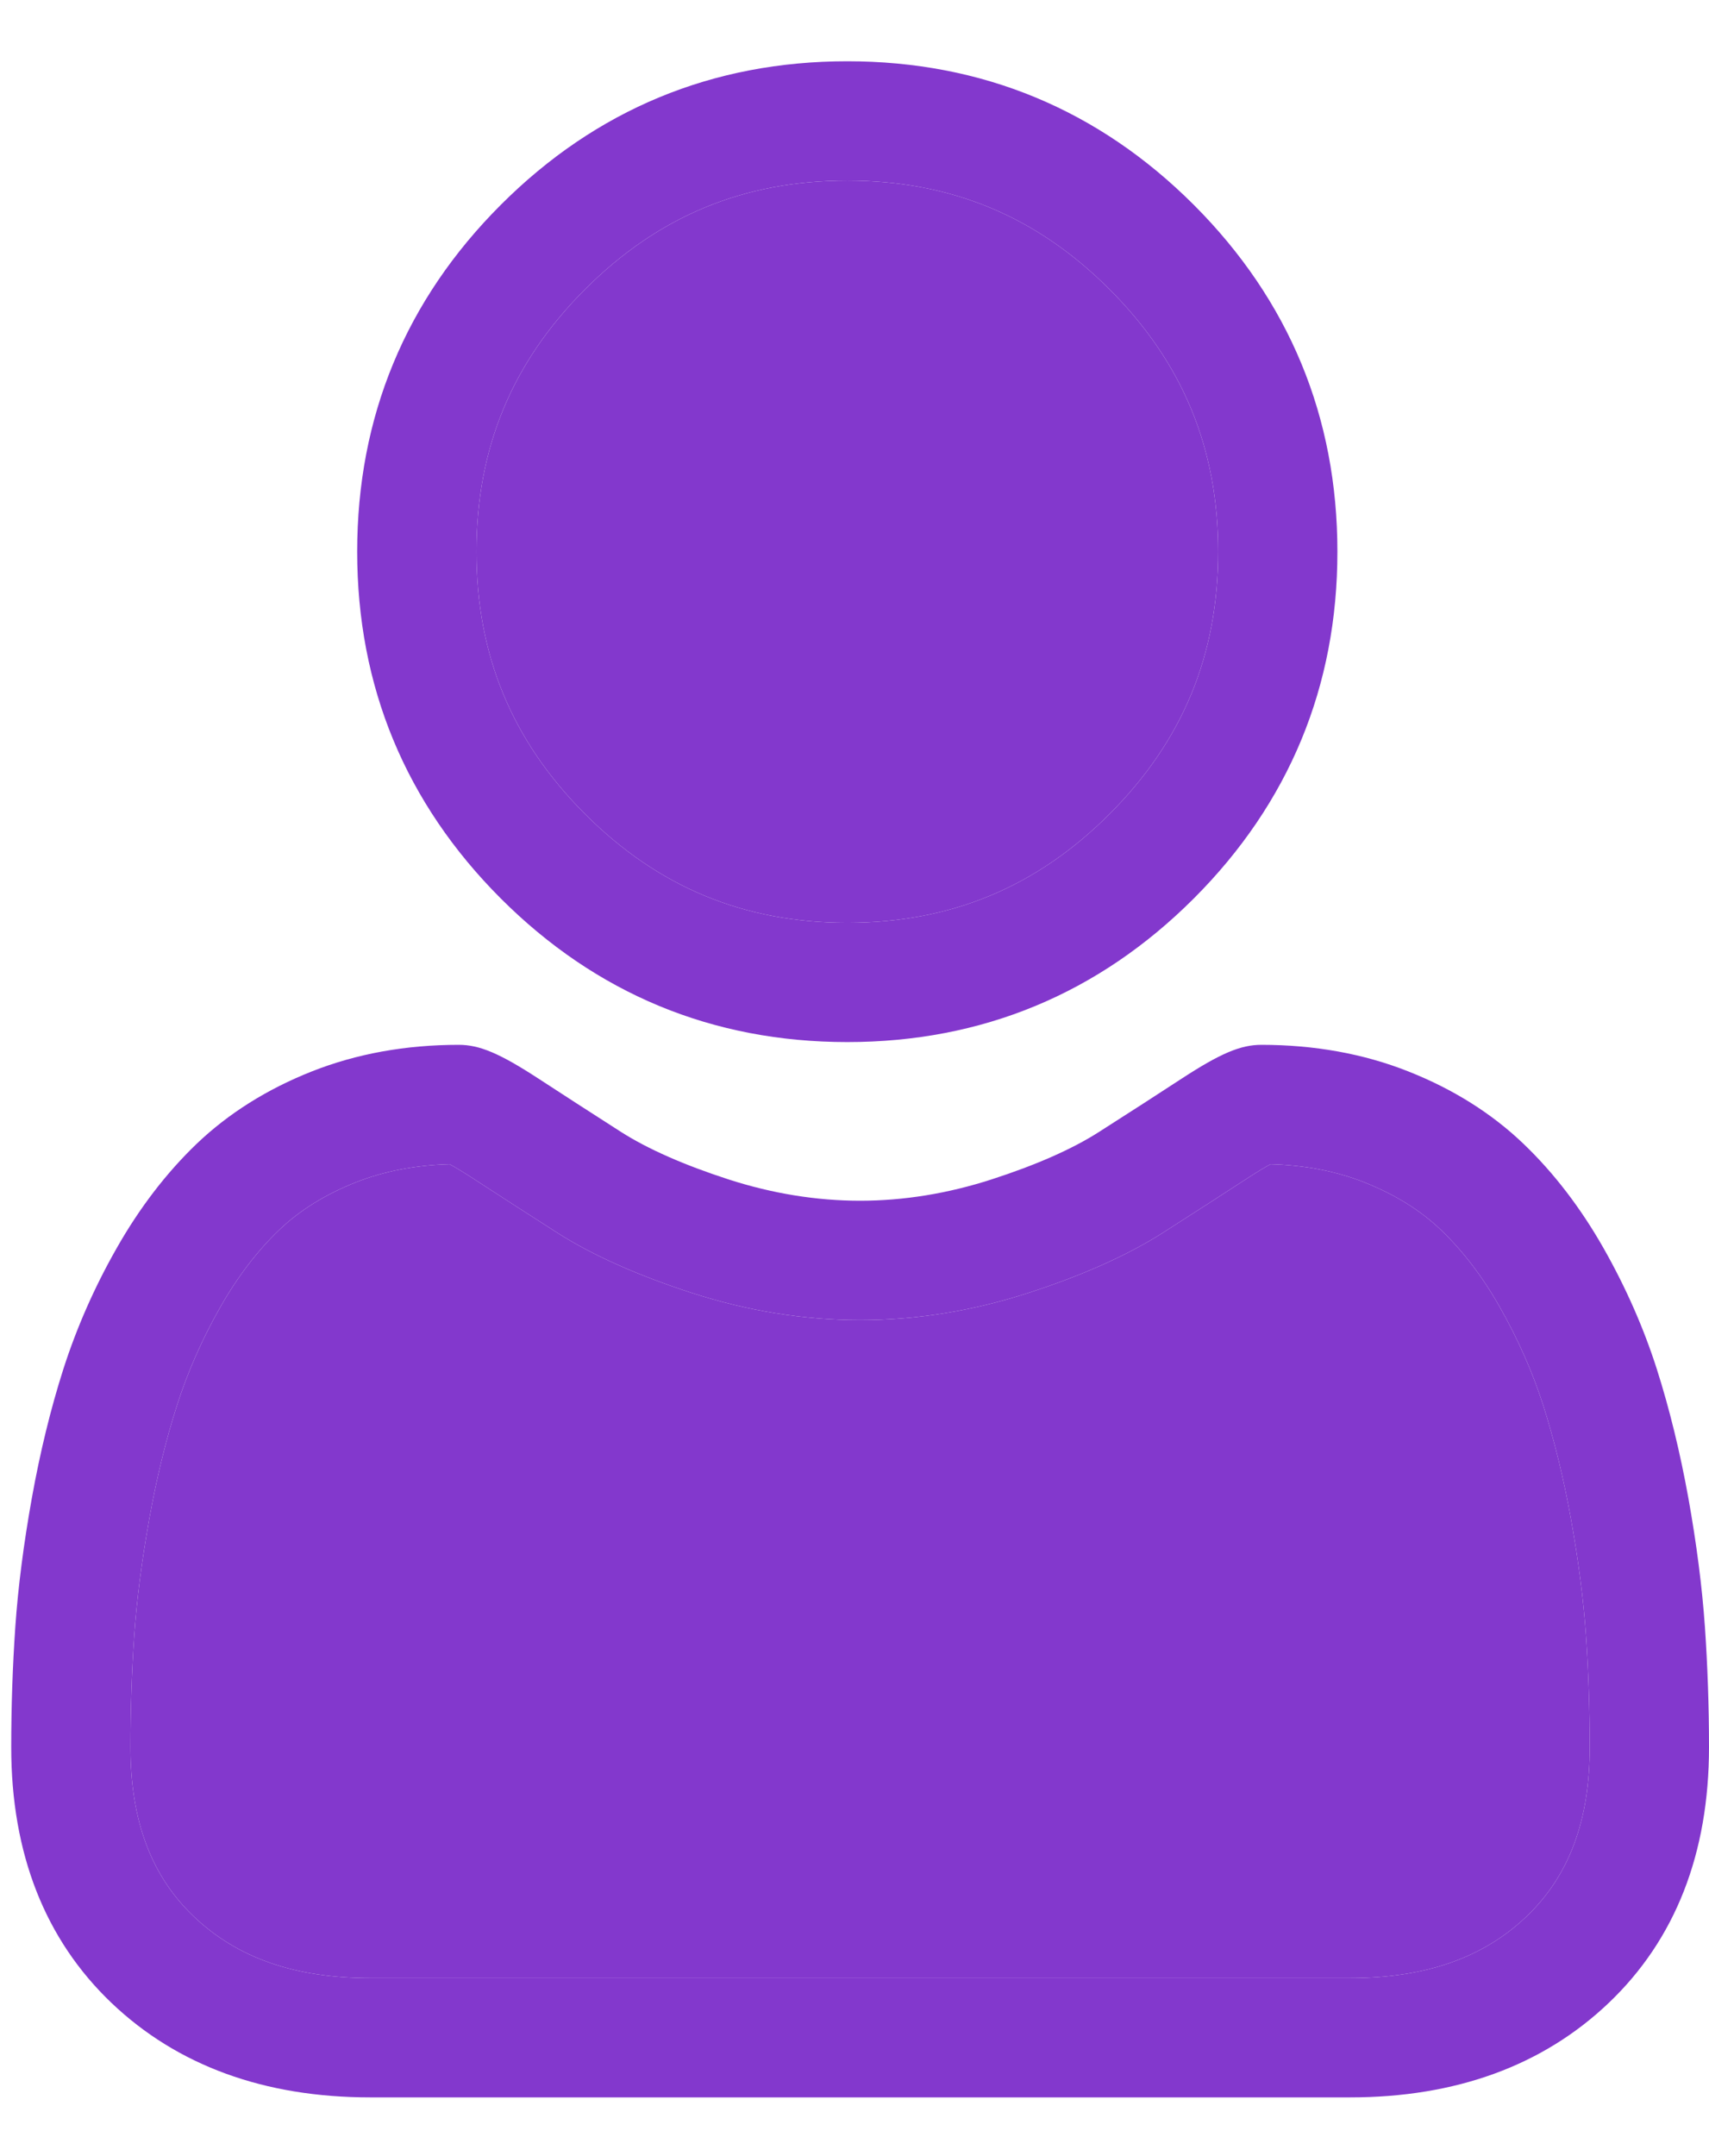 <svg width="23" height="29" viewBox="0 0 23 29" fill="none" xmlns="http://www.w3.org/2000/svg">
<path d="M11.403 14.016C13.215 14.016 14.784 13.366 16.067 12.084C17.349 10.801 17.999 9.232 17.999 7.42C17.999 5.608 17.349 4.039 16.067 2.756C14.784 1.474 13.215 0.824 11.403 0.824C9.59 0.824 8.021 1.474 6.739 2.756C5.457 4.038 4.807 5.608 4.807 7.42C4.807 9.232 5.457 10.801 6.739 12.084C8.022 13.366 9.591 14.016 11.403 14.016ZM7.874 3.891C8.858 2.907 10.012 2.429 11.403 2.429C12.793 2.429 13.948 2.907 14.932 3.891C15.916 4.875 16.394 6.029 16.394 7.42C16.394 8.81 15.916 9.965 14.932 10.949C13.948 11.933 12.793 12.411 11.403 12.411C10.013 12.411 8.858 11.933 7.874 10.949C6.89 9.965 6.412 8.81 6.412 7.42C6.412 6.029 6.89 4.875 7.874 3.891Z" fill="#8338CD"/>
<path d="M7.874 3.891C8.858 2.907 10.012 2.429 11.403 2.429C12.793 2.429 13.948 2.907 14.932 3.891C15.916 4.875 16.394 6.029 16.394 7.42C16.394 8.81 15.916 9.965 14.932 10.949C13.948 11.933 12.793 12.411 11.403 12.411C10.013 12.411 8.858 11.933 7.874 10.949C6.89 9.965 6.412 8.81 6.412 7.42C6.412 6.029 6.89 4.875 7.874 3.891Z" fill="#8338CD"/>
<path d="M22.945 21.883C22.908 21.349 22.833 20.767 22.723 20.152C22.611 19.533 22.468 18.947 22.297 18.412C22.12 17.859 21.879 17.313 21.582 16.79C21.273 16.246 20.91 15.773 20.503 15.384C20.078 14.977 19.557 14.649 18.954 14.411C18.354 14.173 17.688 14.053 16.976 14.053C16.697 14.053 16.426 14.167 15.904 14.507C15.583 14.717 15.207 14.959 14.787 15.227C14.428 15.456 13.943 15.67 13.342 15.864C12.757 16.053 12.162 16.15 11.575 16.15C10.988 16.15 10.393 16.053 9.807 15.864C9.208 15.67 8.722 15.456 8.363 15.228C7.948 14.962 7.572 14.72 7.246 14.507C6.724 14.167 6.453 14.053 6.174 14.053C5.462 14.053 4.797 14.173 4.196 14.411C3.594 14.649 3.073 14.977 2.647 15.384C2.24 15.774 1.877 16.247 1.569 16.79C1.271 17.313 1.031 17.859 0.853 18.413C0.682 18.948 0.539 19.533 0.428 20.152C0.318 20.766 0.243 21.348 0.206 21.883C0.17 22.406 0.151 22.951 0.151 23.5C0.151 24.93 0.606 26.087 1.502 26.941C2.387 27.783 3.558 28.21 4.982 28.21H18.169C19.593 28.21 20.764 27.783 21.649 26.941C22.546 26.088 23 24.93 23 23.5C23 22.948 22.981 22.404 22.945 21.883ZM20.543 25.778C19.958 26.335 19.181 26.605 18.169 26.605H4.982C3.97 26.605 3.193 26.335 2.609 25.778C2.035 25.232 1.756 24.487 1.756 23.5C1.756 22.987 1.773 22.481 1.807 21.994C1.84 21.517 1.908 20.993 2.008 20.436C2.106 19.886 2.232 19.369 2.382 18.902C2.525 18.454 2.721 18.01 2.964 17.582C3.196 17.175 3.462 16.825 3.756 16.544C4.032 16.28 4.378 16.065 4.787 15.903C5.165 15.753 5.59 15.671 6.051 15.659C6.107 15.689 6.207 15.746 6.369 15.852C6.699 16.067 7.08 16.312 7.5 16.581C7.974 16.883 8.584 17.155 9.314 17.391C10.06 17.632 10.82 17.755 11.575 17.755C12.33 17.755 13.091 17.632 13.836 17.391C14.566 17.155 15.176 16.883 15.651 16.58C16.081 16.305 16.451 16.067 16.781 15.852C16.943 15.746 17.043 15.689 17.099 15.659C17.56 15.671 17.985 15.753 18.363 15.903C18.772 16.065 19.119 16.28 19.394 16.544C19.688 16.825 19.955 17.175 20.186 17.583C20.429 18.01 20.625 18.454 20.769 18.902C20.918 19.37 21.044 19.886 21.143 20.435C21.243 20.994 21.311 21.518 21.344 21.994V21.995C21.378 22.479 21.395 22.986 21.395 23.5C21.395 24.487 21.116 25.232 20.543 25.778Z" fill="#8338CD"/>
<path d="M20.543 25.778C19.958 26.335 19.181 26.605 18.169 26.605H4.982C3.97 26.605 3.193 26.335 2.609 25.778C2.035 25.232 1.756 24.487 1.756 23.5C1.756 22.987 1.773 22.481 1.807 21.994C1.84 21.517 1.908 20.993 2.008 20.436C2.106 19.886 2.232 19.369 2.382 18.902C2.525 18.454 2.721 18.01 2.964 17.582C3.196 17.175 3.462 16.825 3.756 16.544C4.032 16.28 4.378 16.065 4.787 15.903C5.165 15.753 5.59 15.671 6.051 15.659C6.107 15.689 6.207 15.746 6.369 15.852C6.699 16.067 7.08 16.312 7.5 16.581C7.974 16.883 8.584 17.155 9.314 17.391C10.06 17.632 10.82 17.755 11.575 17.755C12.33 17.755 13.091 17.632 13.836 17.391C14.566 17.155 15.176 16.883 15.651 16.58C16.081 16.305 16.451 16.067 16.781 15.852C16.943 15.746 17.043 15.689 17.099 15.659C17.56 15.671 17.985 15.753 18.363 15.903C18.772 16.065 19.119 16.28 19.394 16.544C19.688 16.825 19.955 17.175 20.186 17.583C20.429 18.01 20.625 18.454 20.769 18.902C20.918 19.37 21.044 19.886 21.143 20.435C21.243 20.994 21.311 21.518 21.344 21.994V21.995C21.378 22.479 21.395 22.986 21.395 23.5C21.395 24.487 21.116 25.232 20.543 25.778Z" fill="#8338CD"/>
</svg>
